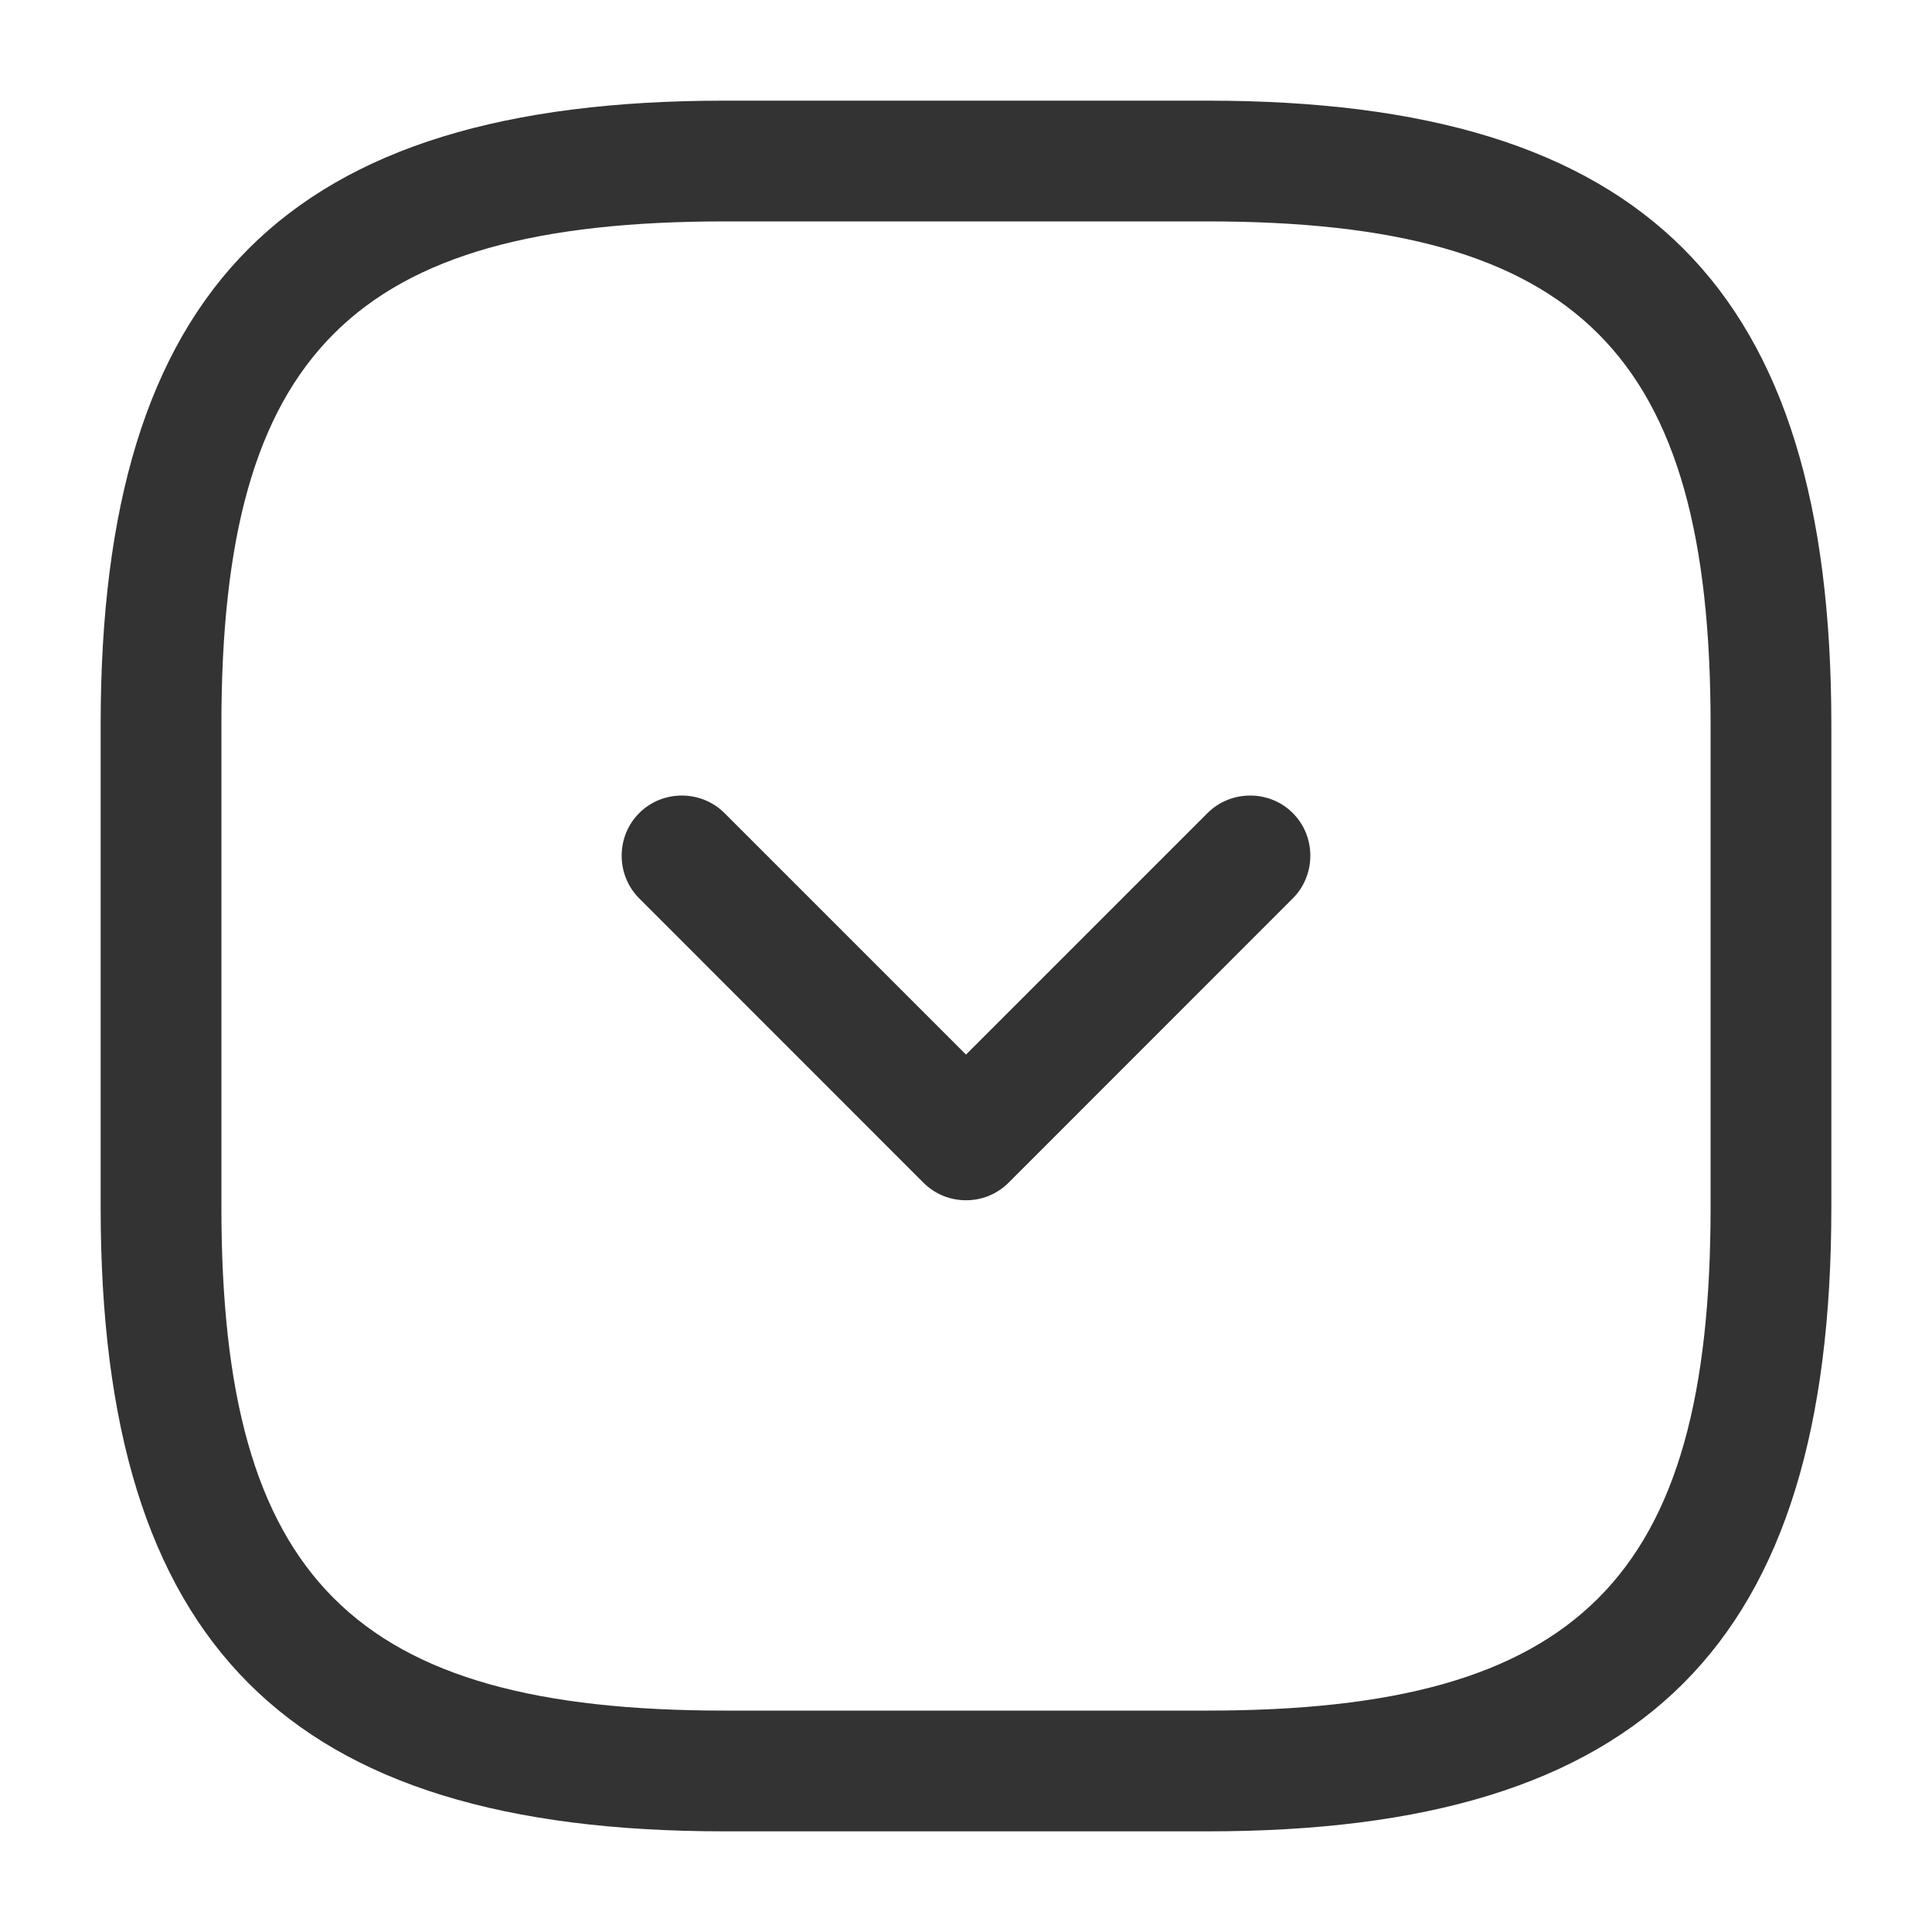 <svg width="20" height="20" viewBox="0 0 20 20" fill="none" xmlns="http://www.w3.org/2000/svg">
<g id="20px/arrow-square-down">
<path id="icon" fill-rule="evenodd" clip-rule="evenodd" d="M7.5 18.958H12.5C17.025 18.958 18.958 17.025 18.958 12.5V7.5C18.958 2.975 17.025 1.042 12.5 1.042H7.5C2.975 1.042 1.042 2.975 1.042 7.5V12.5C1.042 17.025 2.975 18.958 7.5 18.958ZM2.292 7.5C2.292 3.658 3.658 2.292 7.5 2.292H12.5C16.342 2.292 17.708 3.658 17.708 7.5V12.5C17.708 16.342 16.342 17.708 12.5 17.708H7.5C3.658 17.708 2.292 16.342 2.292 12.5V7.5ZM9.558 12.242C9.683 12.367 9.842 12.425 10 12.425C10.158 12.425 10.317 12.367 10.442 12.242L13.383 9.3C13.625 9.058 13.625 8.658 13.383 8.417C13.142 8.175 12.742 8.175 12.5 8.417L10 10.917L7.5 8.417C7.258 8.175 6.858 8.175 6.617 8.417C6.375 8.658 6.375 9.058 6.617 9.3L9.558 12.242Z" fill="#333333"/>
</g>
</svg>
